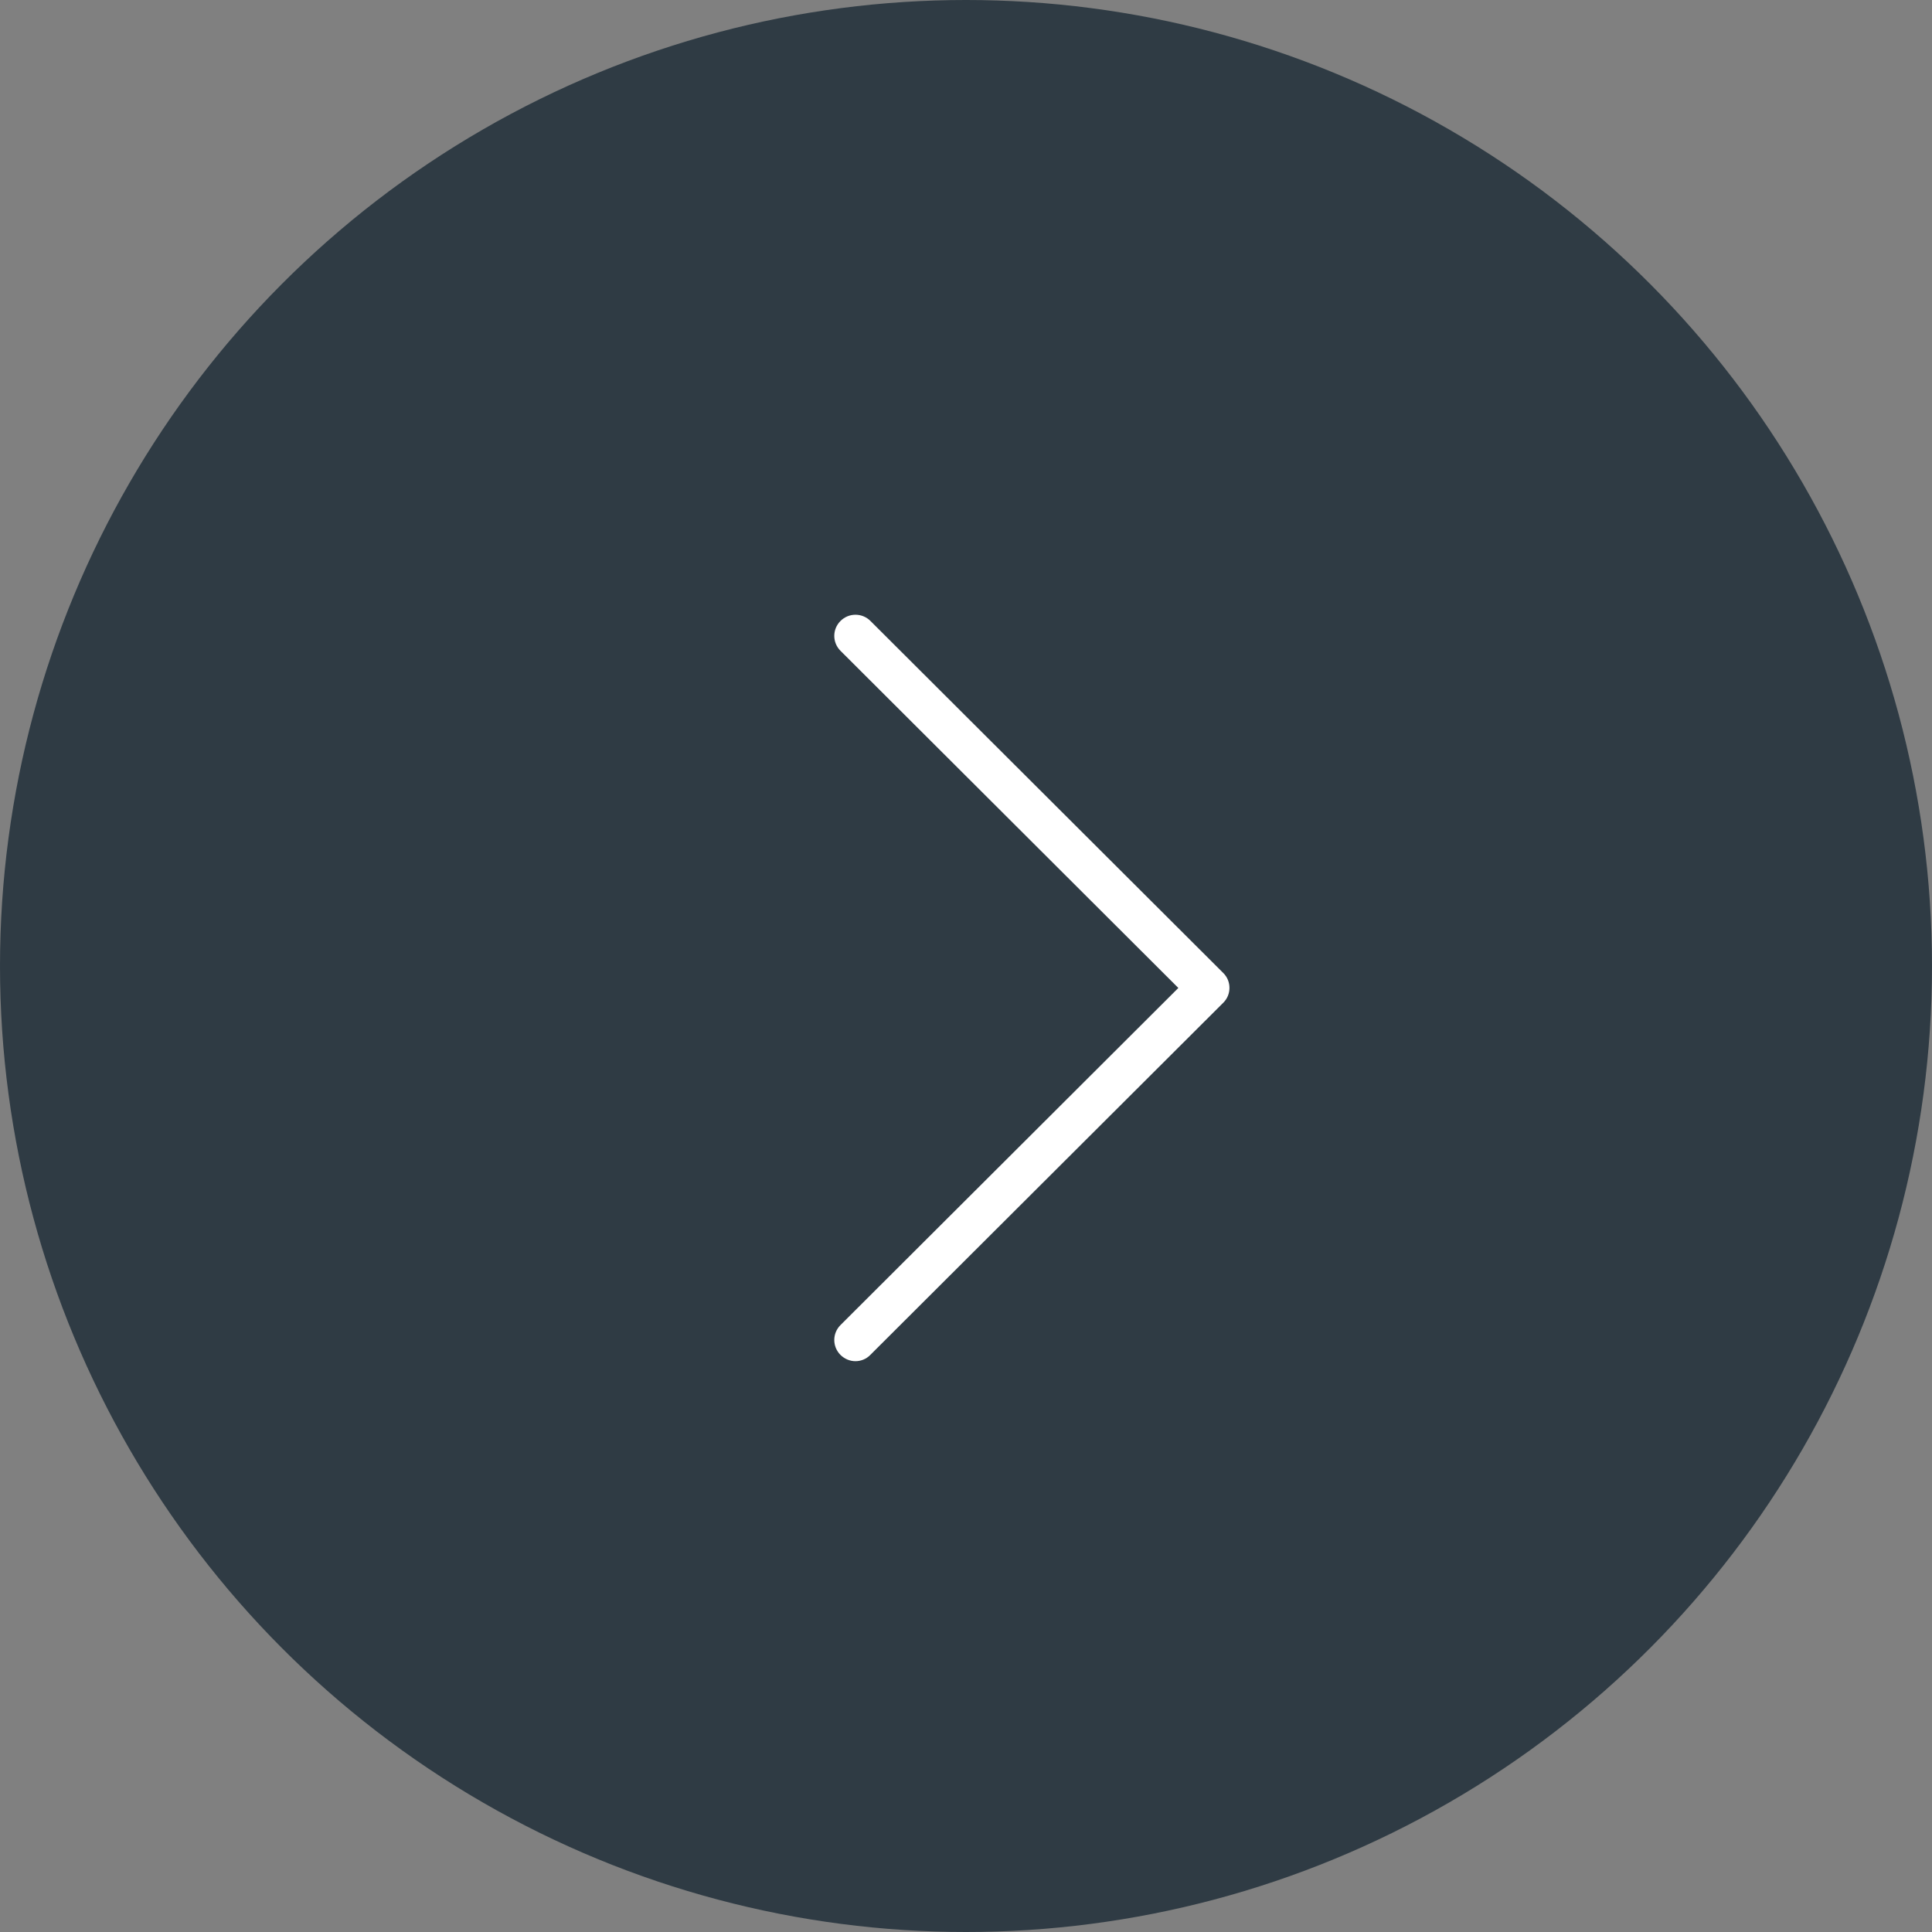 <svg width="44" height="44" viewBox="0 0 44 44" fill="none" xmlns="http://www.w3.org/2000/svg">
<rect x="0" y="0" width="44" height="44" fill="#808080" stroke="none"/>
<circle cx="22" cy="22" r="22" fill="#26333D" fill-opacity="0.89"/>
<path d="M27.861 22.161L19.824 14.142C19.635 13.953 19.331 13.953 19.142 14.142C18.953 14.33 18.953 14.633 19.142 14.822L26.836 22.5L19.142 30.177C18.953 30.366 18.953 30.669 19.142 30.858C19.235 30.95 19.36 31 19.481 31C19.602 31 19.727 30.954 19.82 30.858L27.858 22.838C28.047 22.653 28.047 22.346 27.861 22.161Z" fill="white"/>
</svg>
